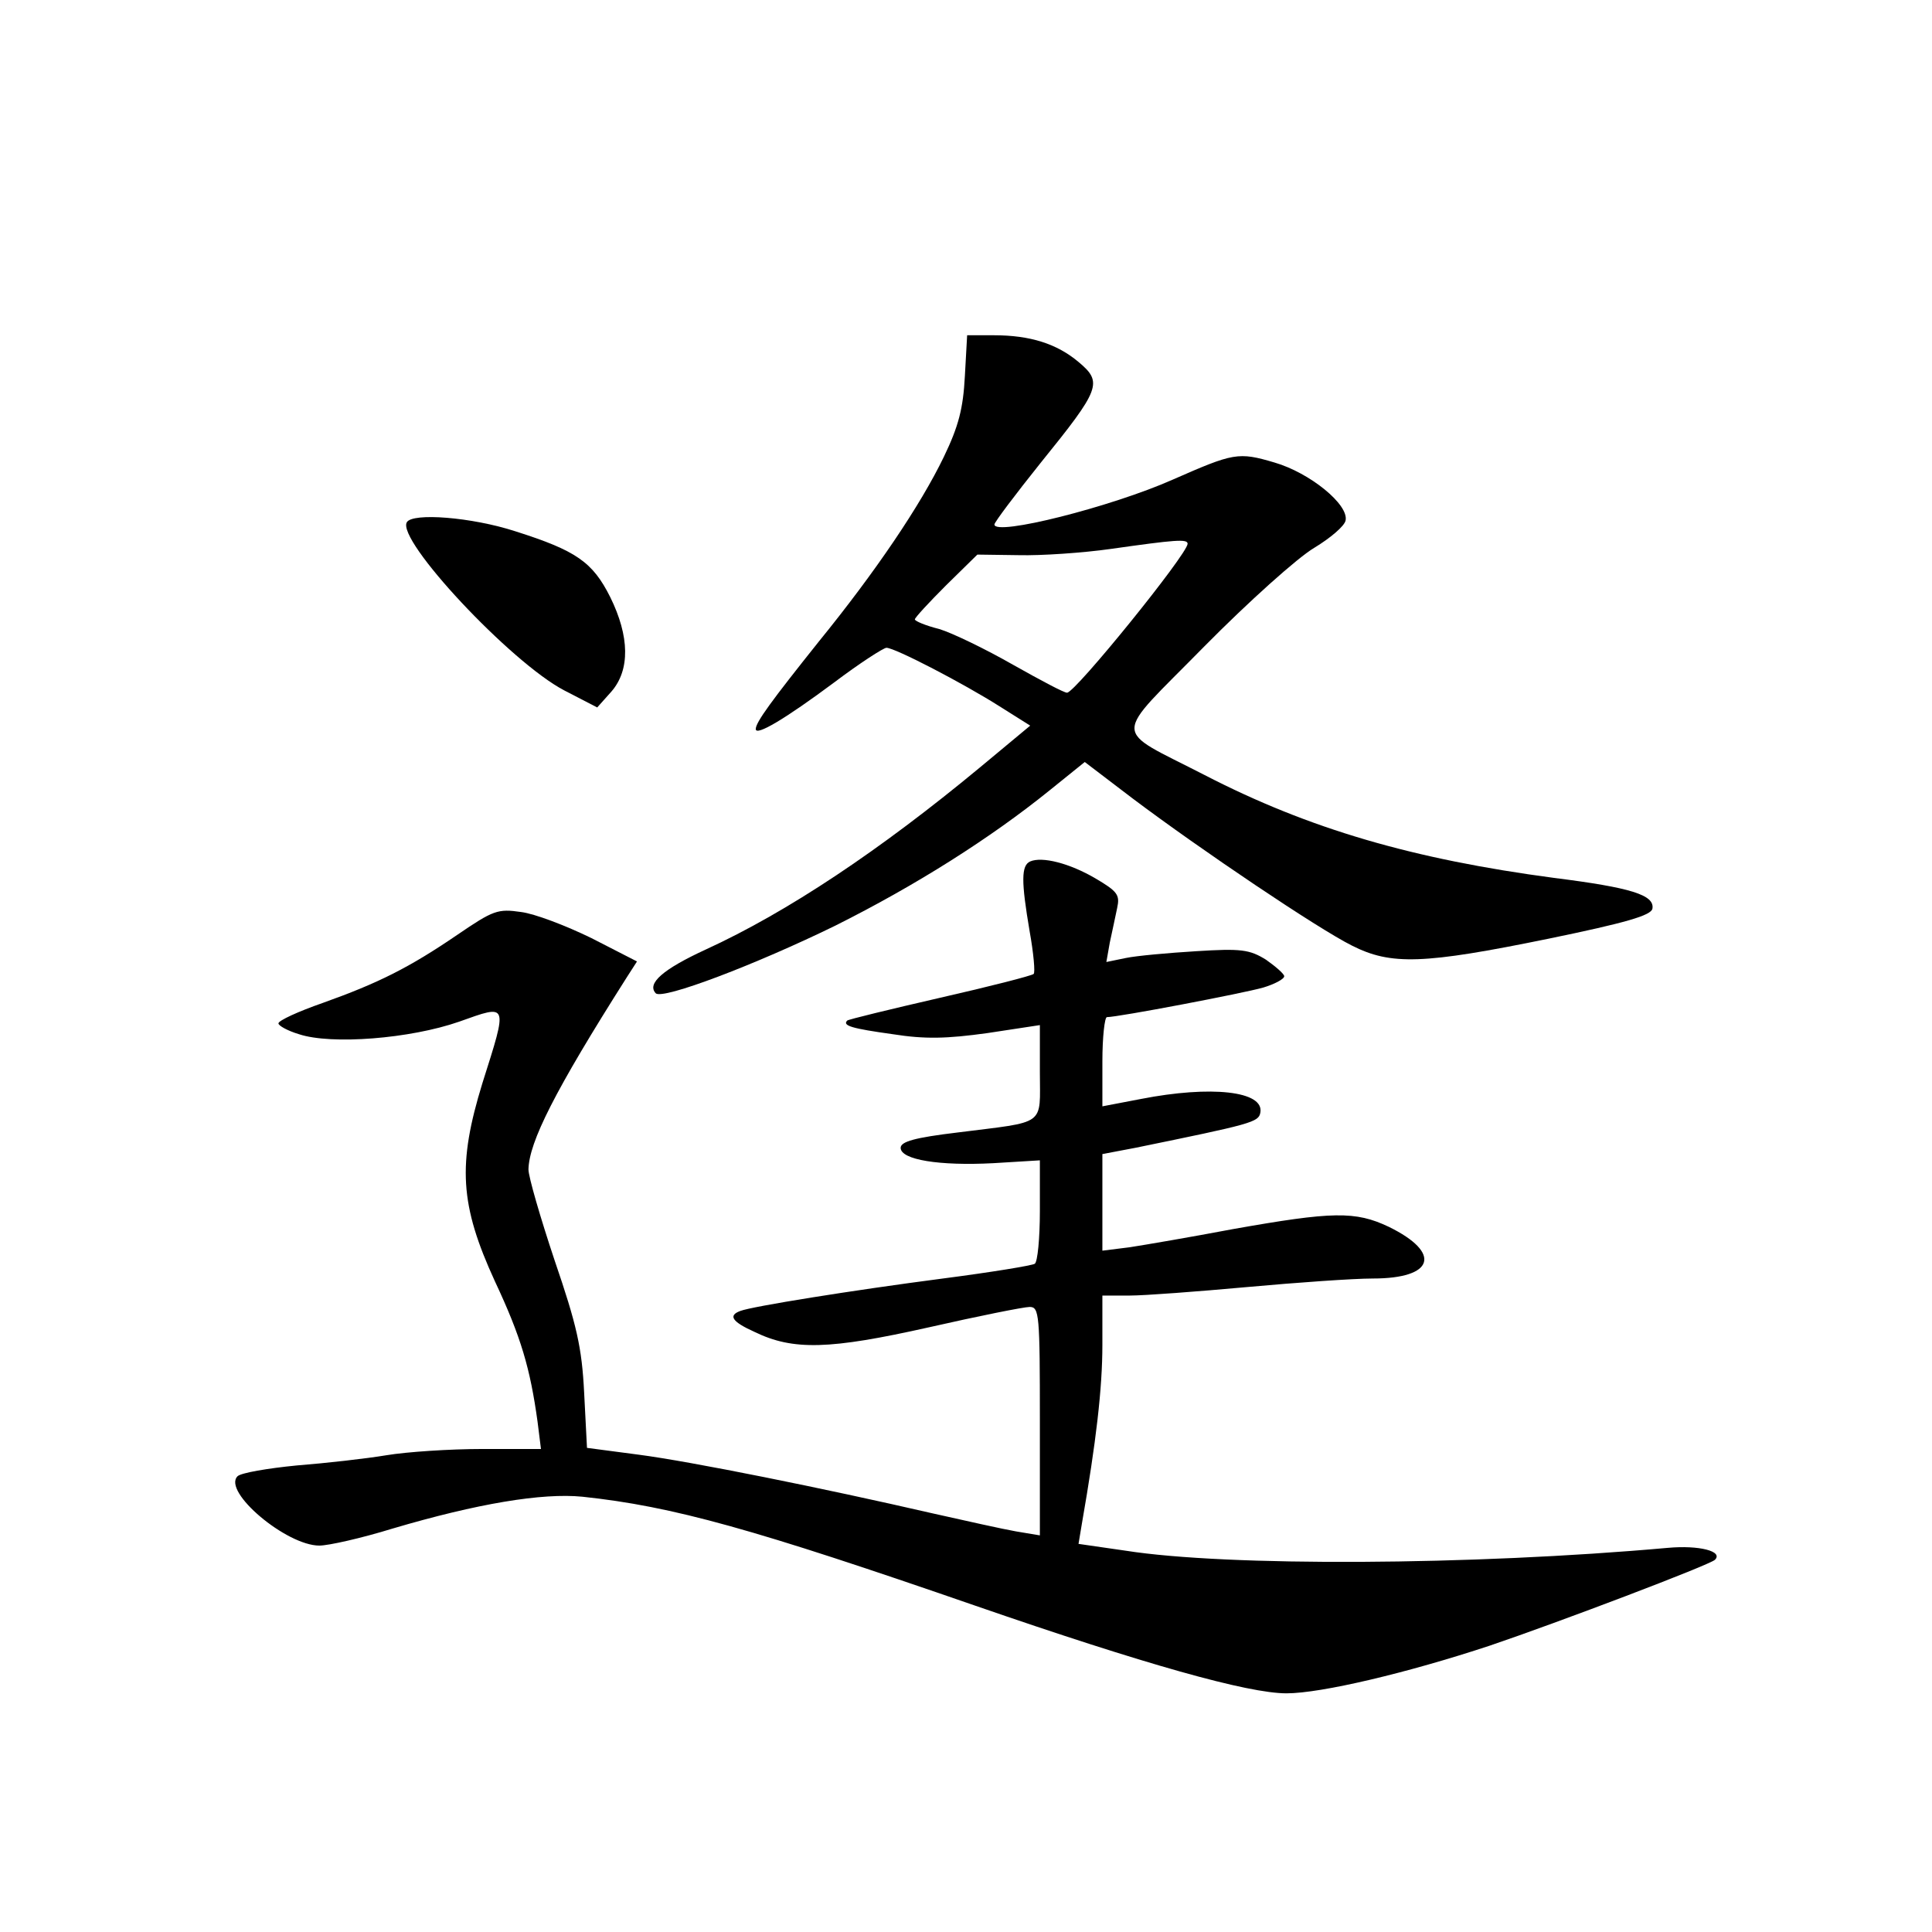 <?xml version="1.0" standalone="no"?>
<!DOCTYPE svg PUBLIC "-//W3C//DTD SVG 20010904//EN"
 "http://www.w3.org/TR/2001/REC-SVG-20010904/DTD/svg10.dtd">
<svg version="1.0" xmlns="http://www.w3.org/2000/svg"
 width="340pt" height="340pt" viewBox="0 0 340 340"
 preserveAspectRatio="xMidYMid meet">
<g transform="translate(0,340) scale(0.1,-0.1)"
fill="#000000" stroke="none">
<path d="M1698 2738 c-3 -57 -11 -88 -37 -142 -41 -85 -120 -202 -220 -325
-83 -104 -111 -142 -111 -154 0 -13 52 18 138 82 45 34 87 61 92 61 15 0 136
-63 199 -103 l54 -34 -89 -74 c-175 -145 -338 -254 -482 -320 -76 -35 -104
-60 -88 -77 12 -12 177 51 316 119 142 71 273 154 377 238 l62 50 84 -64 c121
-91 326 -229 386 -259 69 -35 126 -33 346 12 136 28 181 41 183 53 4 24 -38
37 -173 54 -248 33 -431 86 -615 181 -165 85 -164 60 -1 226 78 79 165 157
194 174 28 17 53 38 55 48 6 28 -63 84 -125 102 -64 19 -72 17 -179 -30 -108
-48 -314 -100 -314 -79 0 4 37 53 81 108 106 131 110 142 67 178 -38 32 -85
47 -149 47 l-47 0 -4 -72z m392 -295 c-1 -19 -197 -261 -212 -262 -4 -1 -47
22 -95 49 -49 28 -107 56 -130 63 -24 6 -43 14 -43 17 0 3 25 30 55 60 l55 54
73 -1 c39 -1 113 4 162 11 113 16 135 18 135 9z"/>
<path d="M716 2481 c-19 -31 183 -247 277 -296 l58 -30 25 28 c33 38 32 97 -2
166 -31 62 -60 82 -167 116 -77 25 -181 33 -191 16z"/>
<path d="M1813 1884 c-16 -7 -16 -35 -1 -123 7 -39 10 -73 7 -75 -3 -3 -77
-22 -165 -42 -87 -20 -161 -38 -163 -40 -9 -9 8 -14 80 -24 57 -9 95 -8 167 2
l92 14 0 -83 c0 -96 13 -86 -145 -106 -75 -9 -100 -16 -100 -27 0 -21 68 -32
163 -27 l82 5 0 -89 c0 -48 -4 -90 -9 -93 -4 -3 -77 -15 -162 -26 -161 -21
-335 -49 -356 -57 -22 -8 -15 -19 25 -37 68 -33 132 -31 306 8 88 20 168 36
178 36 17 0 18 -13 18 -201 l0 -201 -42 7 c-23 4 -90 19 -148 32 -191 44 -424
91 -516 103 l-91 12 -5 97 c-4 80 -13 119 -52 233 -25 75 -46 147 -46 160 1
48 46 138 173 338 l18 28 -80 41 c-45 22 -100 43 -124 46 -41 6 -49 3 -112
-40 -85 -58 -139 -85 -237 -120 -43 -15 -78 -31 -78 -36 0 -4 16 -13 36 -19
57 -19 196 -8 282 22 87 31 86 34 41 -108 -44 -143 -40 -214 22 -349 46 -98
62 -153 75 -247 l6 -48 -103 0 c-57 0 -133 -5 -169 -11 -36 -6 -107 -14 -158
-18 -51 -5 -98 -13 -104 -19 -27 -27 86 -122 144 -122 16 0 74 13 129 30 149
44 263 63 334 56 160 -17 302 -57 692 -192 298 -103 479 -154 547 -154 61 0
213 36 358 84 121 41 387 142 396 151 15 15 -28 26 -83 21 -346 -31 -776 -33
-954 -5 l-83 12 6 36 c25 143 36 238 36 314 l0 87 48 0 c26 0 119 7 207 15 88
8 187 15 221 15 108 0 122 45 28 91 -59 28 -99 27 -274 -4 -74 -14 -156 -28
-182 -32 l-48 -6 0 85 0 85 58 11 c205 42 217 45 220 62 7 38 -87 48 -210 24
l-68 -13 0 79 c0 43 4 78 8 78 20 0 240 42 275 52 20 6 37 15 37 20 0 4 -15
17 -32 29 -29 18 -44 20 -123 15 -49 -3 -105 -8 -124 -12 l-34 -7 6 34 c4 19
10 46 13 61 5 23 1 29 -38 52 -46 27 -94 39 -115 30z"/>
</g>
</svg>
